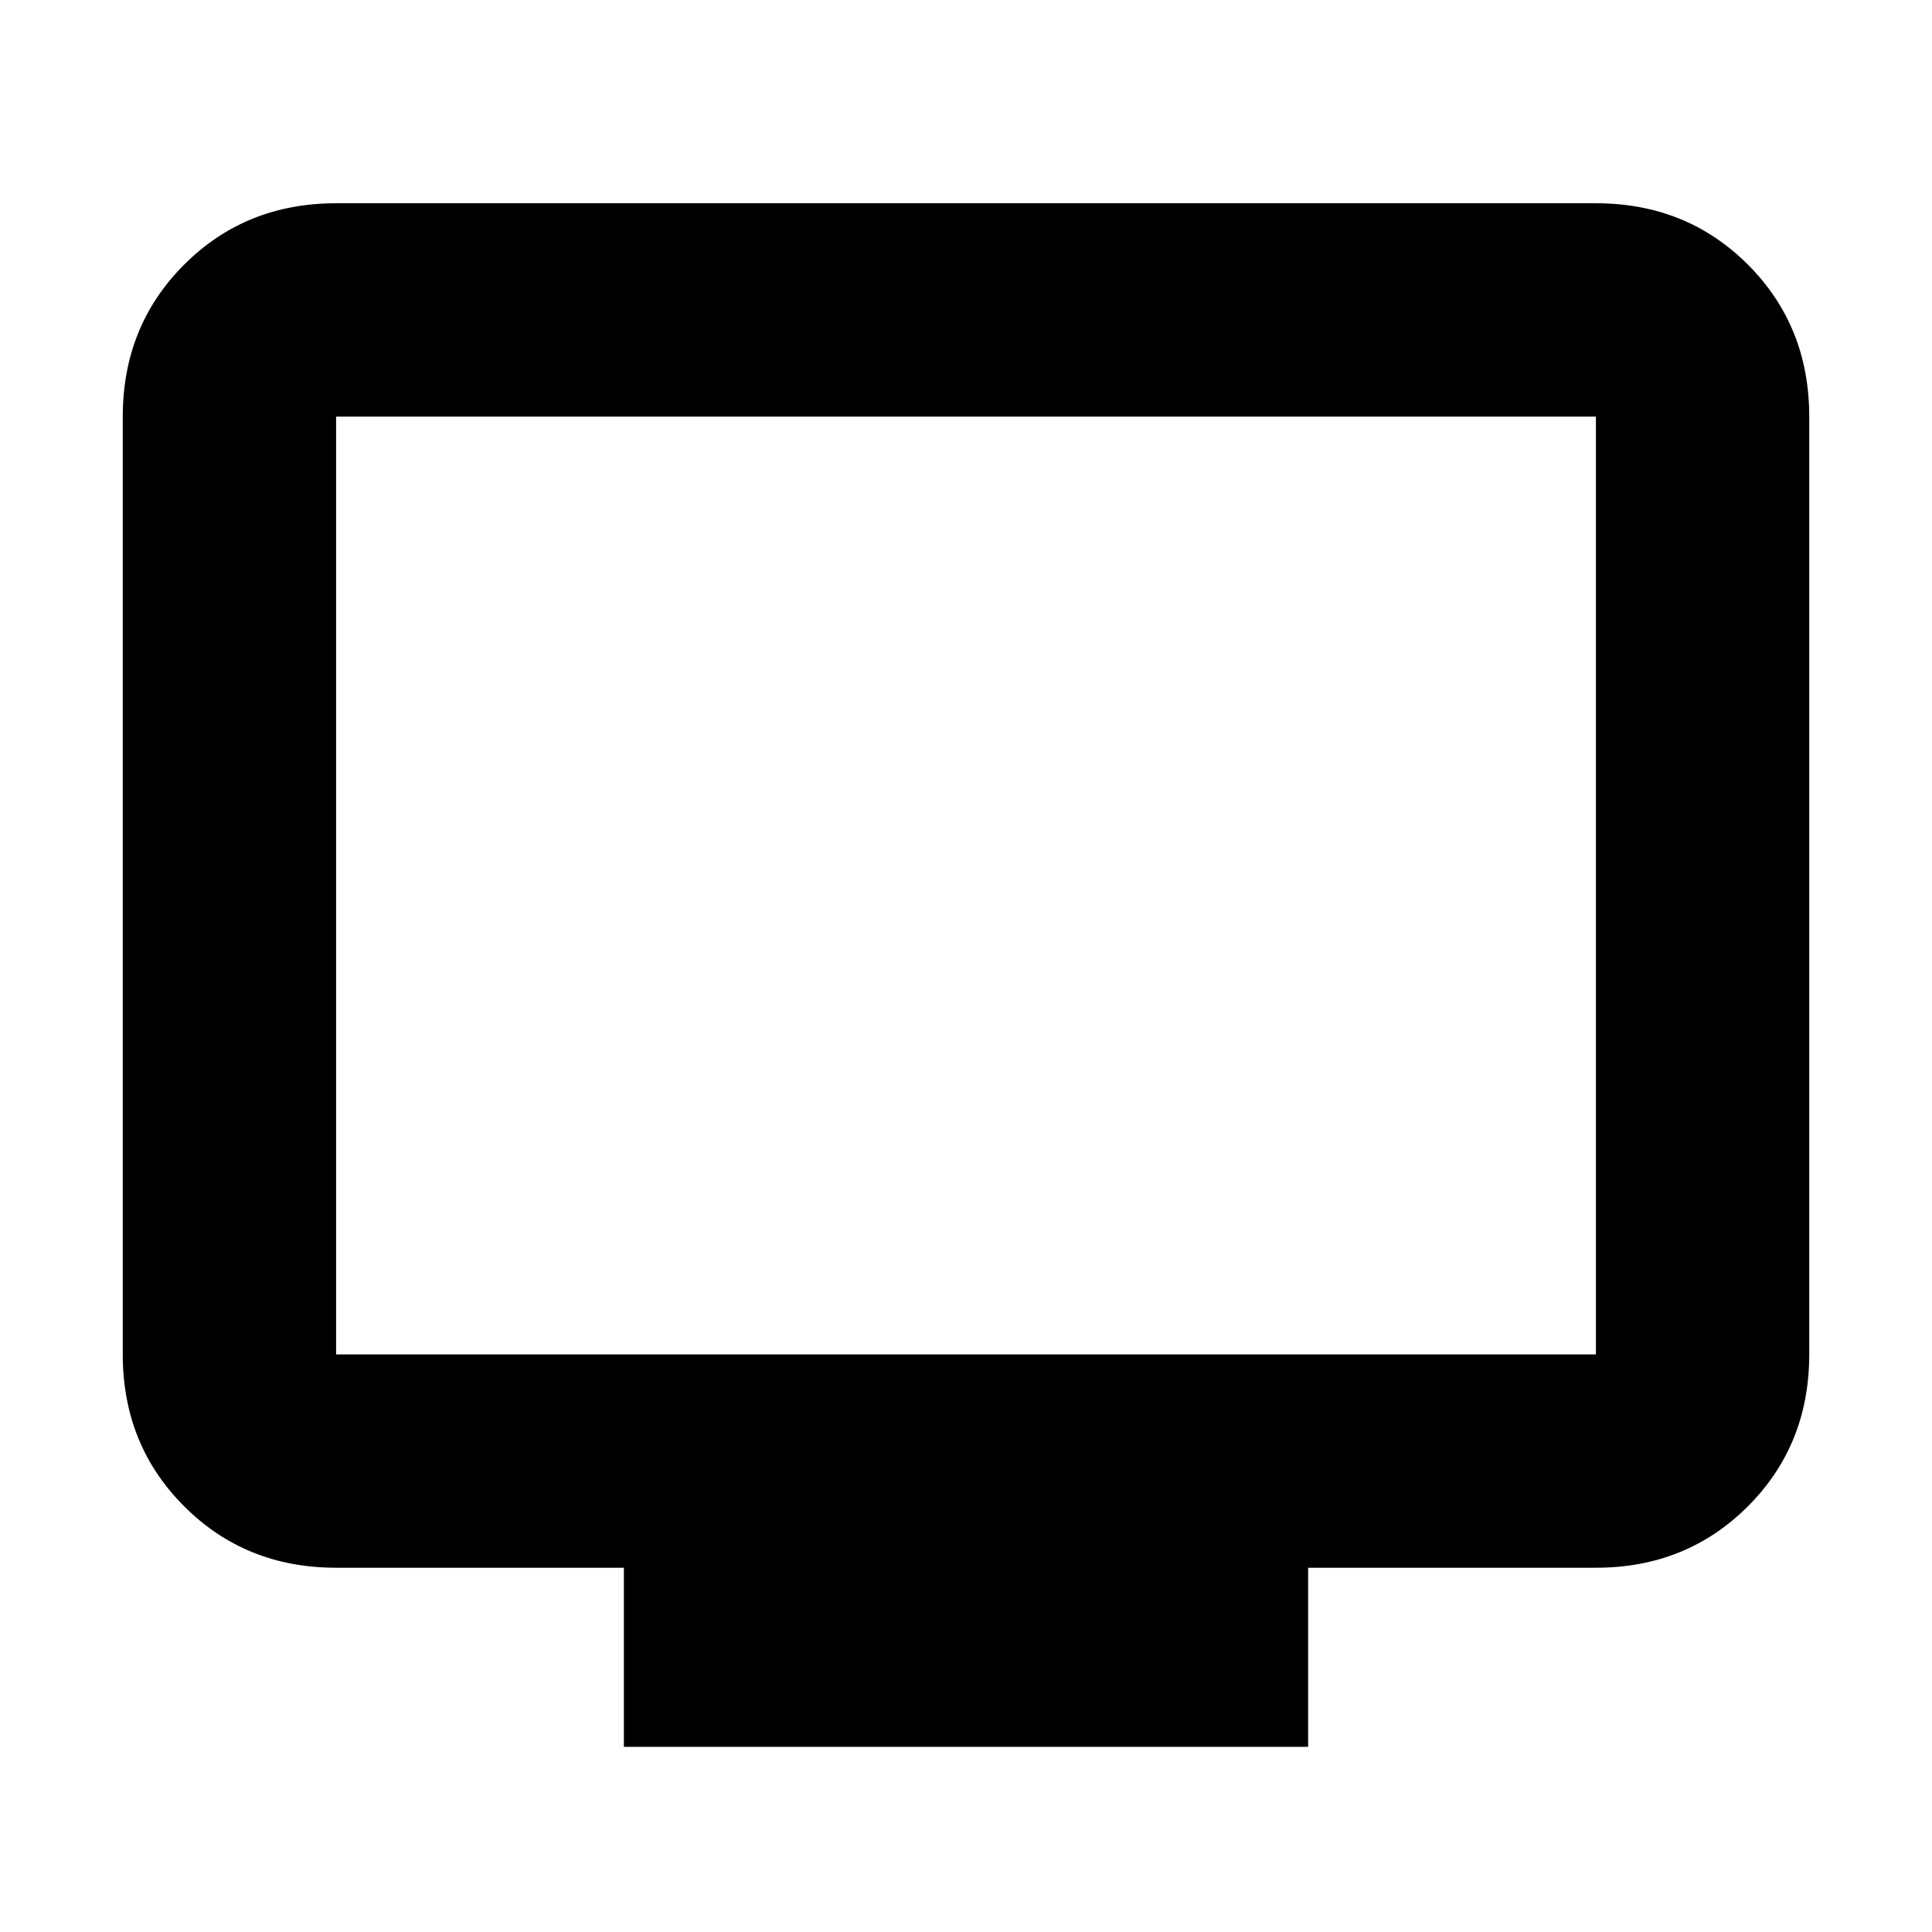 <svg xmlns="http://www.w3.org/2000/svg" height="24" width="24"><path d="M7.75 21.7v-2.225H4.175q-1.125 0-1.887-.763-.763-.762-.763-1.887V5.175q0-1.125.763-1.888.762-.762 1.887-.762h15.65q1.125 0 1.888.762.762.763.762 1.888v11.65q0 1.125-.762 1.887-.763.763-1.888.763H16.25V21.7Zm-3.575-4.875h15.65V5.175H4.175v11.65Zm0 0V5.175v11.65Z"/></svg>